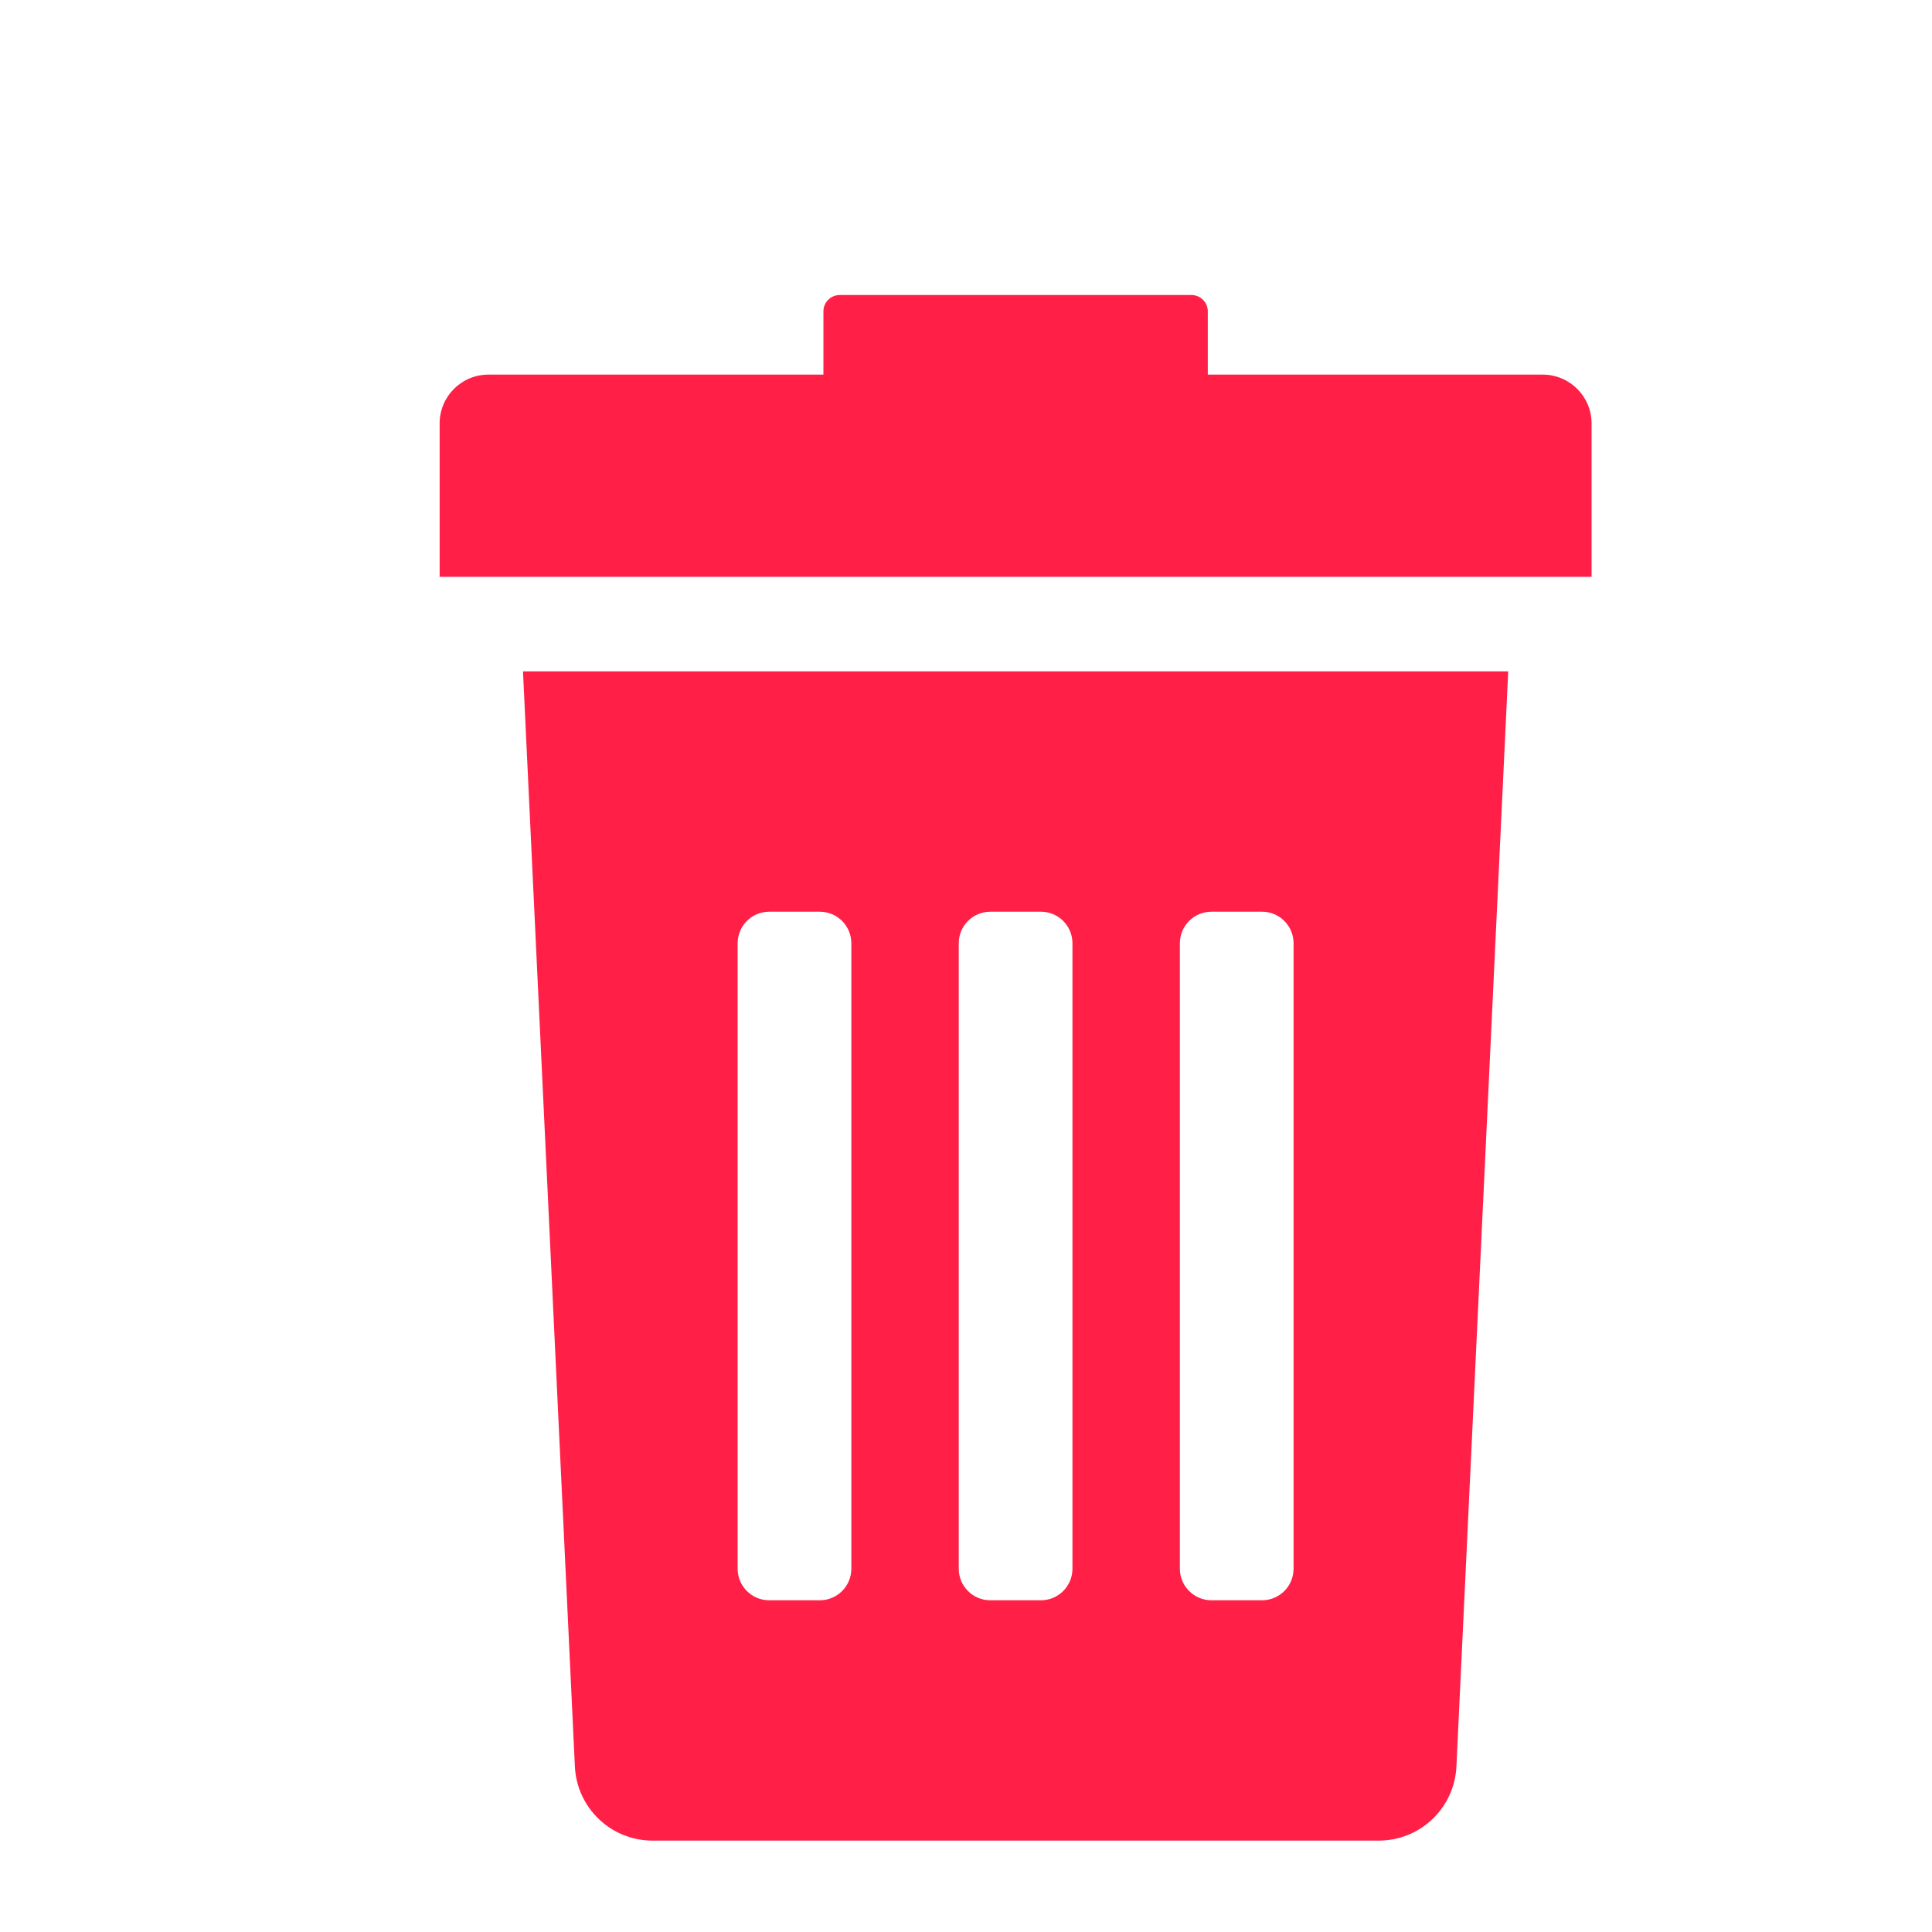 <svg width="20" height="20" fill="none" xmlns="http://www.w3.org/2000/svg" style=""><rect id="backgroundrect" width="100%" height="100%" x="0" y="0" fill="none" stroke="none" style="" class=""/>
<g><path d="M5.951,18.282 C5.969,18.714 6.324,19.054 6.755,19.054 H14.272 C14.704,19.054 15.059,18.714 15.077,18.282 L15.613,6.95 H5.414 L5.951,18.282 zM12.214,9.765 C12.214,9.584 12.36,9.438 12.541,9.438 H13.064 C13.245,9.438 13.391,9.584 13.391,9.765 V16.239 C13.391,16.42 13.245,16.566 13.064,16.566 H12.541 C12.361,16.566 12.214,16.42 12.214,16.239 V9.765 zM9.925,9.765 C9.925,9.584 10.071,9.438 10.252,9.438 H10.775 C10.956,9.438 11.102,9.584 11.102,9.765 V16.239 C11.102,16.42 10.956,16.566 10.775,16.566 H10.252 C10.071,16.566 9.925,16.42 9.925,16.239 V9.765 zM7.636,9.765 C7.636,9.584 7.782,9.438 7.963,9.438 H8.486 C8.667,9.438 8.813,9.584 8.813,9.765 V16.239 C8.813,16.42 8.667,16.566 8.486,16.566 H7.963 C7.782,16.566 7.636,16.42 7.636,16.239 V9.765 z" fill="#FF1F47" id="svg_1" class=""/><path d="M15.971,3.878 H12.503 V3.223 C12.503,3.13 12.427,3.054 12.334,3.054 H8.693 C8.6,3.054 8.524,3.13 8.524,3.223 V3.878 H5.056 C4.777,3.878 4.551,4.104 4.551,4.384 V5.971 H16.476 V4.384 C16.476,4.105 16.25,3.878 15.971,3.878 z" fill="#FF1F47" id="svg_2" class=""/></g></svg>
